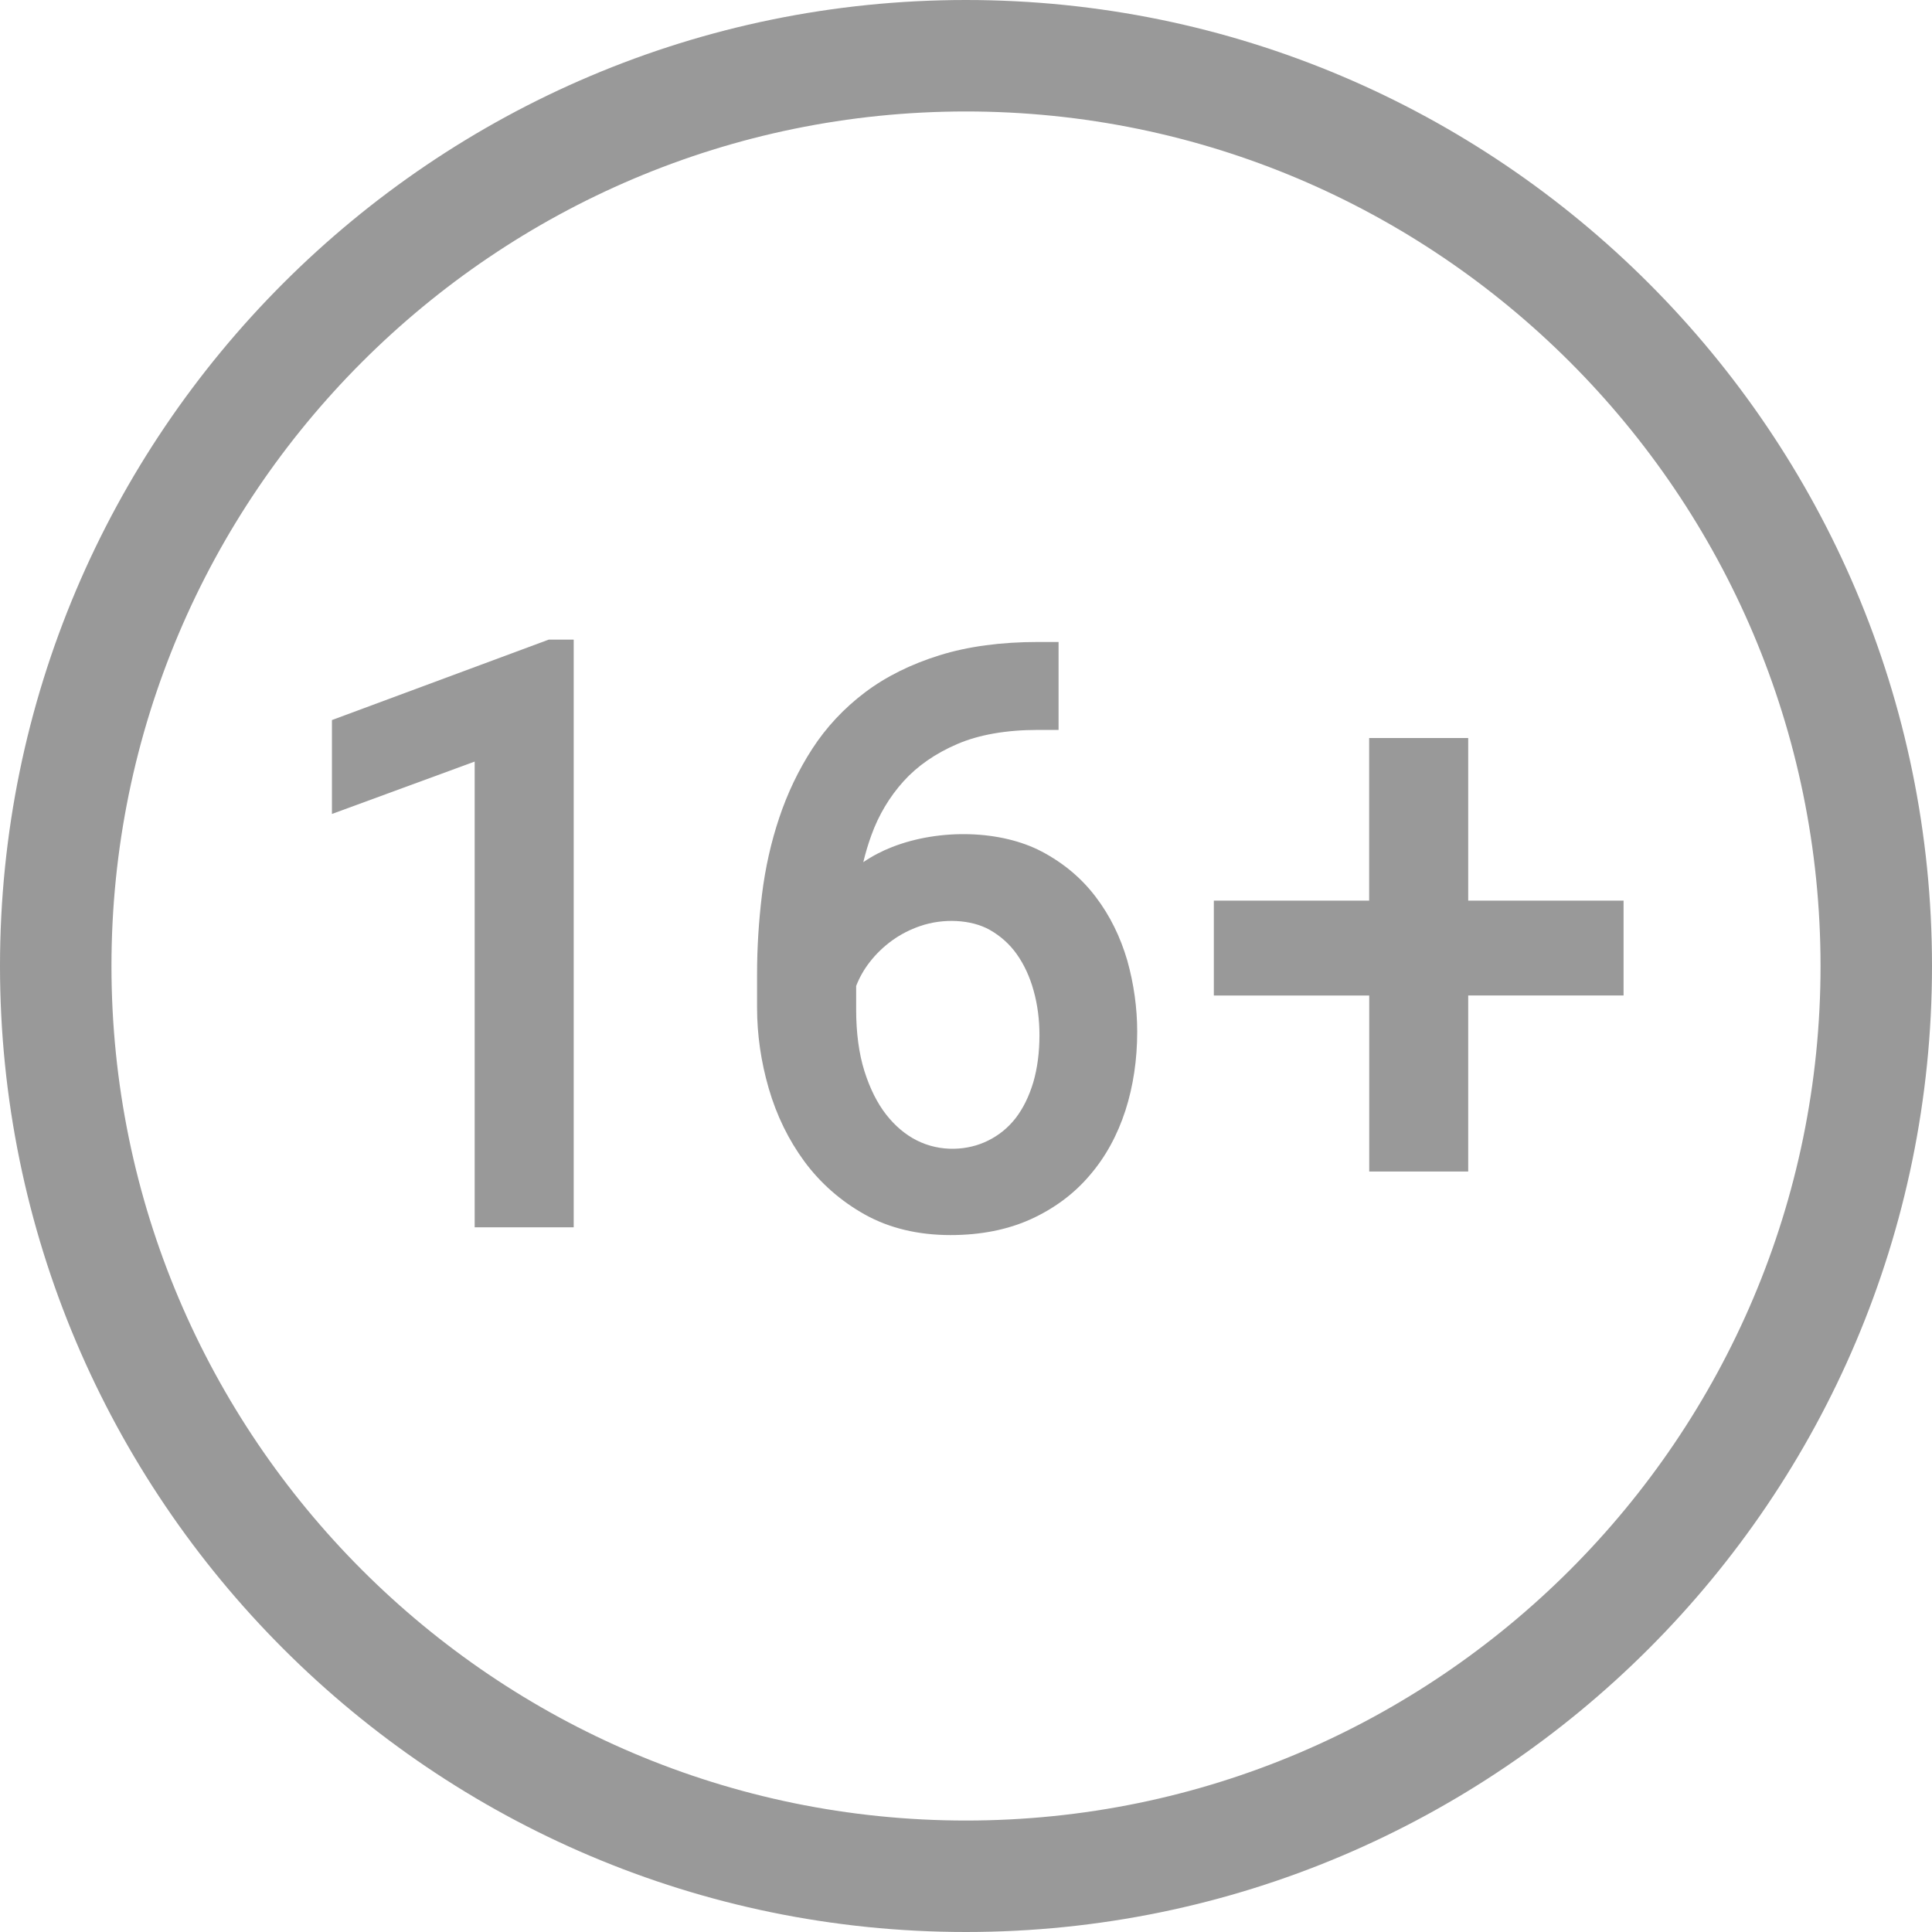 <?xml version="1.0" encoding="utf-8"?>
<!-- Generator: Adobe Illustrator 16.0.0, SVG Export Plug-In . SVG Version: 6.00 Build 0)  -->
<!DOCTYPE svg PUBLIC "-//W3C//DTD SVG 1.1//EN" "http://www.w3.org/Graphics/SVG/1.1/DTD/svg11.dtd">
<svg version="1.1" id="Слой_1" xmlns="http://www.w3.org/2000/svg" xmlns:xlink="http://www.w3.org/1999/xlink" x="0px" y="0px"
	 width="34.666px" height="34.666px" viewBox="0 0 34.666 34.666" enable-background="new 0 0 34.666 34.666" xml:space="preserve">
<path fill="#999999" d="M17.332,34.666C7.775,34.666,0,26.89,0,17.333C0,7.775,7.775,0,17.332,0c9.558,0,17.334,7.775,17.334,17.333
	C34.666,26.89,26.89,34.666,17.332,34.666z M17.332,2C8.878,2,2,8.878,2,17.333s6.878,15.333,15.332,15.333
	c8.455,0,15.334-6.878,15.334-15.333S25.787,2,17.332,2z"/>
<g>
	<g>
		<path fill="#999999" d="M10.294,22.022H8.517v-8.357l-2.561,0.94V12.92l3.889-1.443h0.449V22.022z"/>
	</g>
	<g>
		<path fill="#999999" d="M17.055,22.161c-0.581,0-1.098-0.124-1.536-0.368c-0.433-0.242-0.798-0.563-1.086-0.953
			c-0.283-0.385-0.499-0.825-0.64-1.312c-0.139-0.479-0.209-0.965-0.209-1.449v-0.597c0-0.474,0.03-0.954,0.088-1.428
			c0.059-0.479,0.163-0.944,0.31-1.381c0.147-0.441,0.347-0.858,0.593-1.238c0.251-0.387,0.569-0.727,0.945-1.011
			c0.376-0.284,0.828-0.508,1.341-0.667c0.507-0.158,1.102-0.238,1.766-0.238h0.367v1.578h-0.367c-0.569,0-1.06,0.085-1.452,0.254
			c-0.391,0.168-0.715,0.393-0.964,0.669c-0.251,0.279-0.445,0.604-0.575,0.964c-0.058,0.159-0.106,0.321-0.146,0.486
			c0.162-0.11,0.334-0.2,0.516-0.271c0.861-0.337,1.958-0.304,2.687,0.081c0.392,0.207,0.719,0.482,0.972,0.819
			c0.25,0.329,0.438,0.711,0.562,1.135c0.117,0.418,0.178,0.848,0.178,1.279c0,0.5-0.071,0.975-0.211,1.411
			c-0.144,0.445-0.358,0.837-0.642,1.166c-0.28,0.33-0.636,0.595-1.053,0.785S17.596,22.161,17.055,22.161z M15.362,17.691v0.421
			c0,0.422,0.05,0.795,0.149,1.109c0.099,0.313,0.23,0.574,0.391,0.78c0.158,0.201,0.339,0.354,0.539,0.457
			c0.437,0.224,0.934,0.185,1.286,0.009c0.194-0.095,0.359-0.229,0.495-0.402c0.137-0.178,0.241-0.39,0.318-0.644
			c0.074-0.254,0.111-0.54,0.111-0.848c0-0.276-0.034-0.544-0.104-0.795c-0.068-0.248-0.17-0.469-0.303-0.657
			c-0.127-0.18-0.292-0.327-0.488-0.438c-0.332-0.185-0.829-0.21-1.245-0.067c-0.183,0.063-0.351,0.149-0.502,0.258
			c-0.151,0.109-0.287,0.239-0.402,0.387C15.503,17.394,15.421,17.539,15.362,17.691z"/>
	</g>
	<g>
		<path fill="#999999" d="M26.345,21.021h-1.777v-3.158H21.78V16.16h2.787v-2.918h1.777v2.918h2.788v1.702h-2.788V21.021z"/>
	</g>
</g>
</svg>

